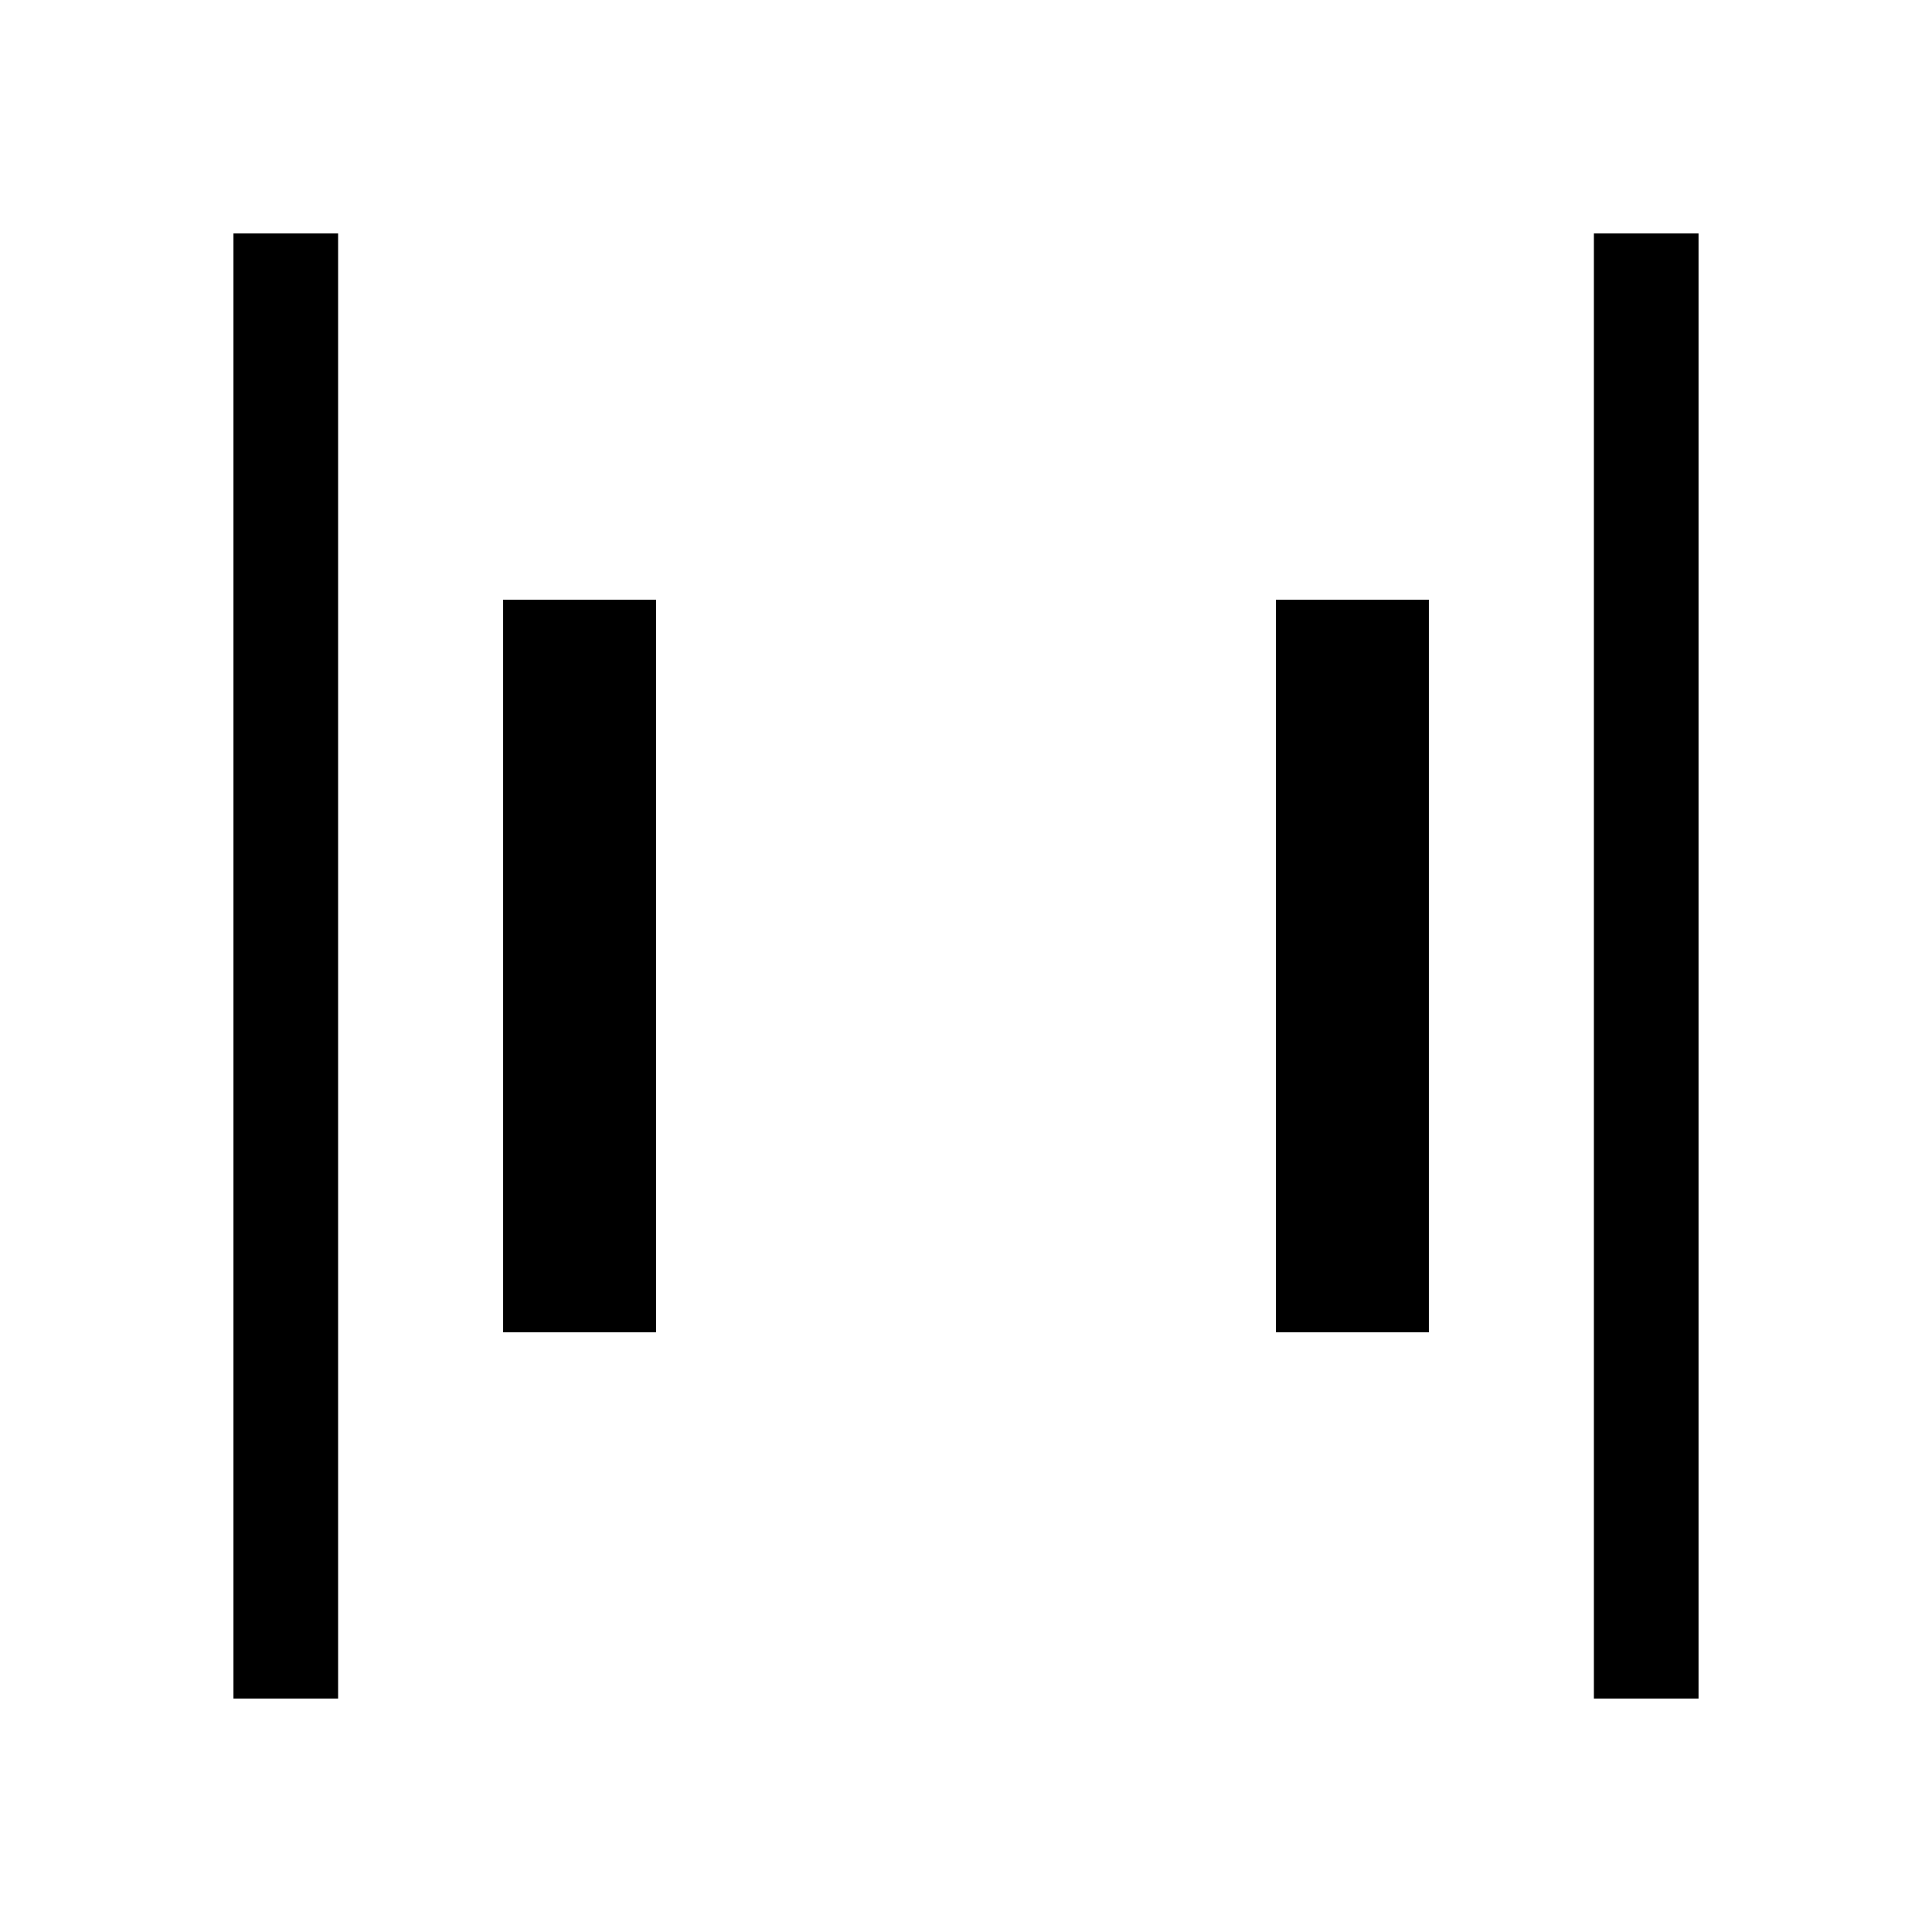 <svg xmlns="http://www.w3.org/2000/svg" height="20" viewBox="0 -960 960 960" width="20"><path d="M792-116.001v-727.998h51.999v727.998H792Zm-675.999 0v-727.998H168v727.998h-51.999Zm518-182v-363.998h75.998v363.998h-75.998Zm-384 0v-363.998h75.998v363.998h-75.998Z"/></svg>